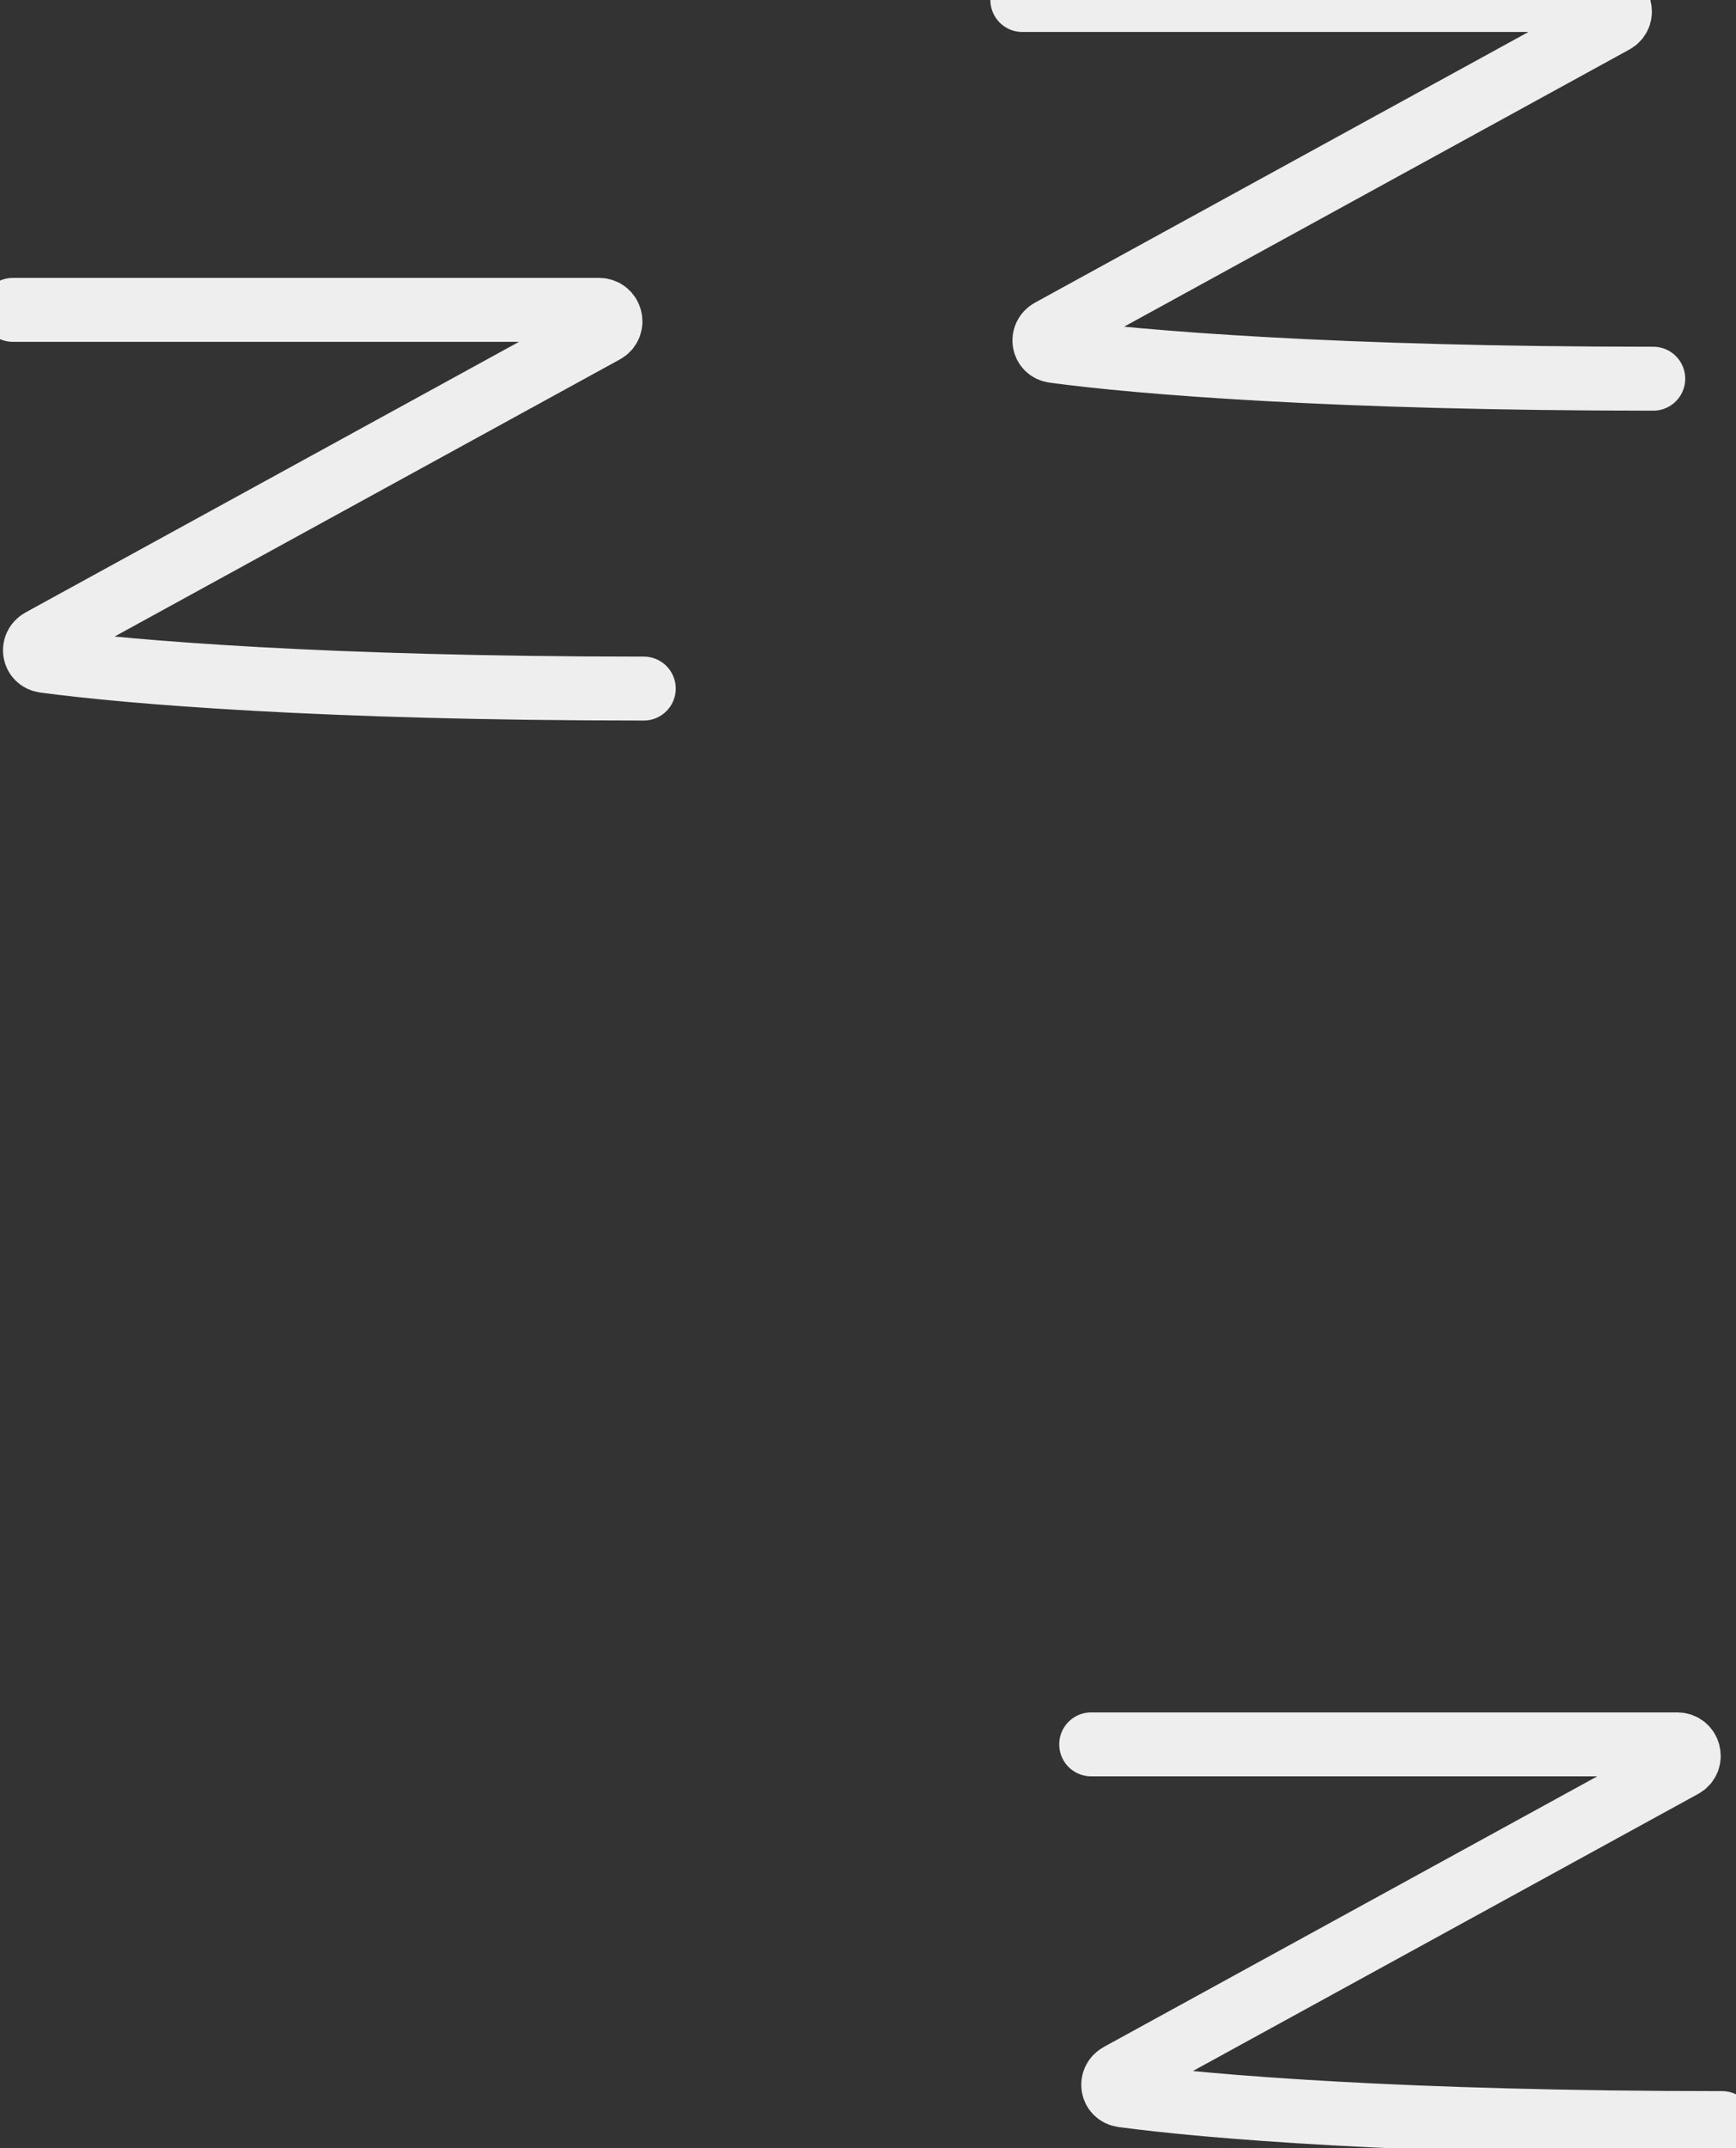 <svg width="38" height="47" viewBox="0 0 38 47" fill="none" xmlns="http://www.w3.org/2000/svg">
<rect x="0" y="0" width="38" height="47" fill="#333333" stroke="none"/>
<path d="M36.189 8.286C29.24 8.286 24.921 7.93 23.067 7.679C22.834 7.648 22.785 7.348 22.992 7.235L35.329 0.471C35.557 0.346 35.468 5.56707e-05 35.208 5.56707e-05H22.378" stroke="#EEEEEE" stroke-width="1.399" stroke-linecap="round"/>
<path d="M14.092 15.066C7.143 15.066 2.824 14.709 0.971 14.459C0.737 14.427 0.689 14.128 0.895 14.014L13.232 7.251C13.46 7.126 13.371 6.78 13.112 6.78H0.282" stroke="#EEEEEE" stroke-width="1.399" stroke-linecap="round"/>
<path d="M37.695 46.453C30.747 46.453 26.427 46.096 24.574 45.846C24.34 45.814 24.292 45.515 24.498 45.401L36.835 38.638C37.063 38.513 36.975 38.167 36.715 38.167H23.885" stroke="#EEEEEE" stroke-width="1.399" stroke-linecap="round"/>
</svg>
